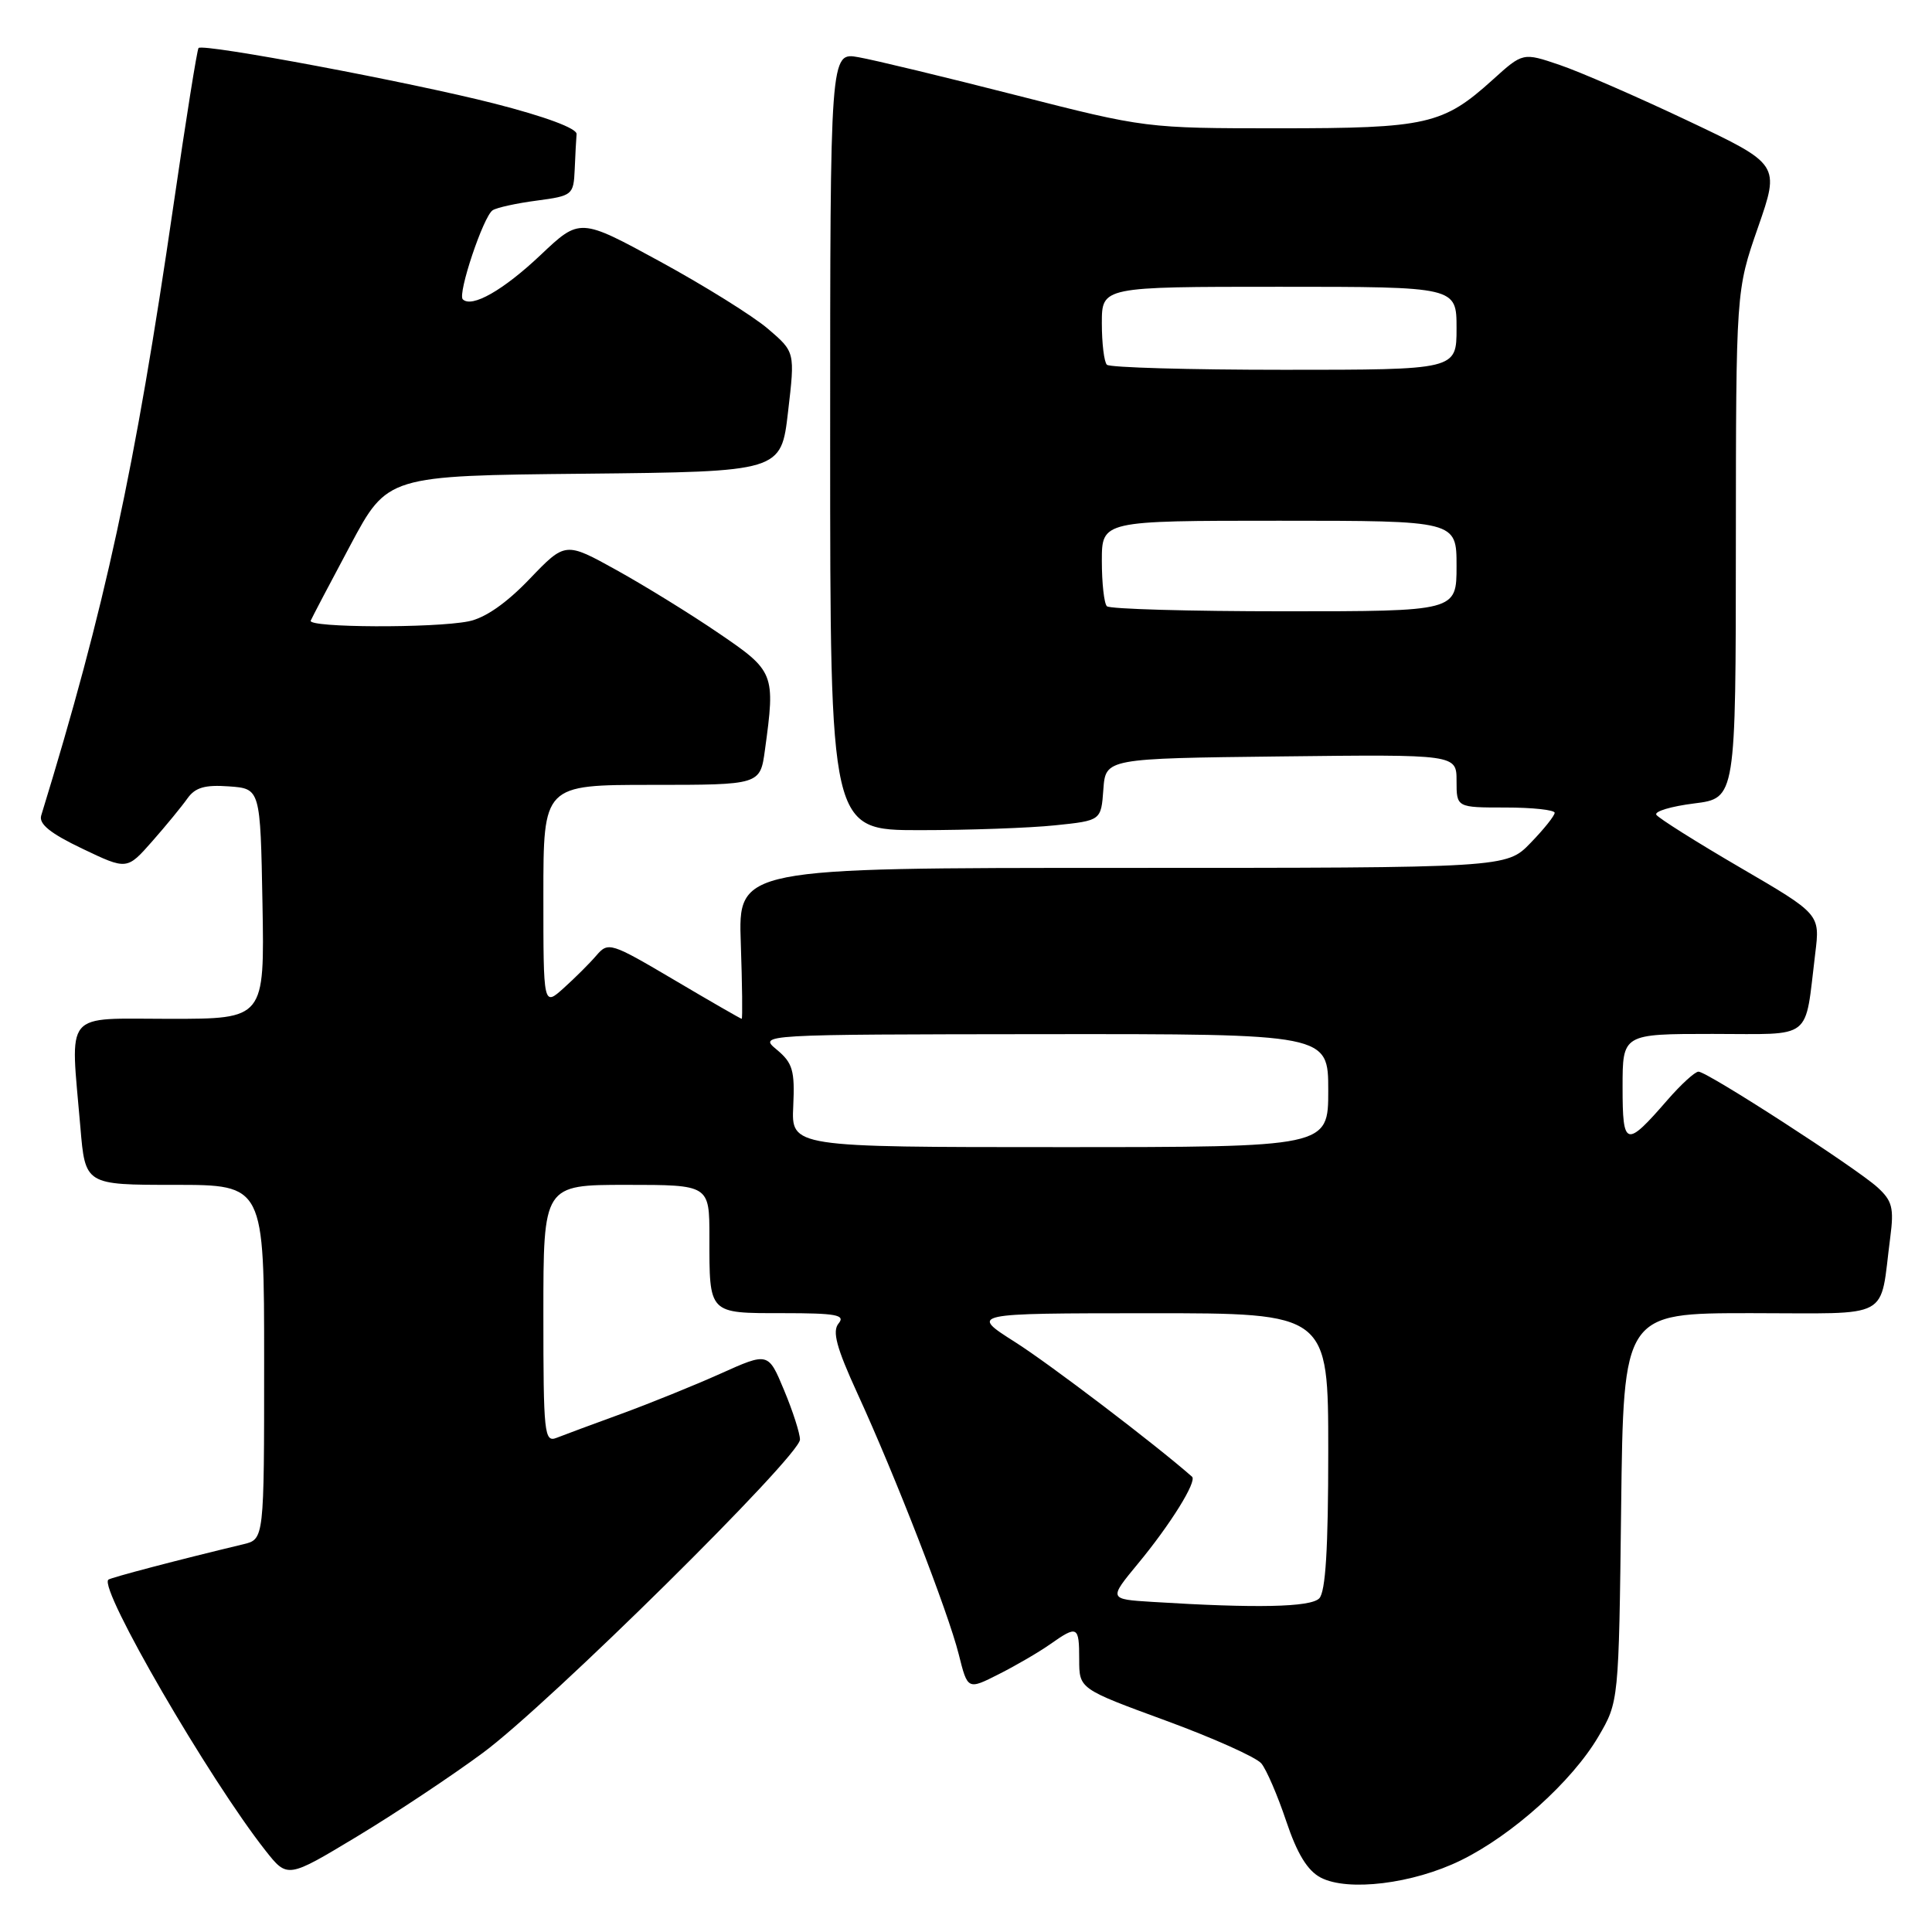 <?xml version="1.0" encoding="UTF-8" standalone="no"?>
<!DOCTYPE svg PUBLIC "-//W3C//DTD SVG 1.1//EN" "http://www.w3.org/Graphics/SVG/1.1/DTD/svg11.dtd" >
<svg xmlns="http://www.w3.org/2000/svg" xmlns:xlink="http://www.w3.org/1999/xlink" version="1.1" viewBox="0 0 256 256">
 <g >
 <path fill="currentColor"
d=" M 193.56 246.51 C 200.37 243.18 208.29 236.06 211.78 230.13 C 214.50 225.50 214.50 225.50 214.81 199.75 C 215.12 174.00 215.12 174.00 231.98 174.00 C 251.01 174.00 249.01 175.09 250.47 163.95 C 250.98 160.06 250.73 159.11 248.78 157.33 C 245.94 154.75 226.22 142.00 225.06 142.00 C 224.59 142.00 222.74 143.69 220.95 145.75 C 215.42 152.12 215.00 152.00 215.00 144.05 C 215.00 137.00 215.00 137.00 226.92 137.00 C 240.43 137.00 239.09 138.05 240.53 126.32 C 241.17 121.13 241.17 121.13 230.57 114.95 C 224.74 111.55 219.75 108.40 219.47 107.96 C 219.20 107.51 221.45 106.84 224.49 106.46 C 230.00 105.77 230.00 105.77 230.01 72.13 C 230.03 38.50 230.03 38.50 232.94 30.14 C 235.85 21.78 235.85 21.78 223.67 16.01 C 216.98 12.84 209.32 9.50 206.65 8.60 C 201.79 6.95 201.79 6.95 197.79 10.57 C 191.20 16.52 189.09 17.00 169.44 17.00 C 151.91 17.00 151.73 16.98 134.66 12.62 C 125.22 10.21 115.81 7.94 113.75 7.58 C 110.00 6.91 110.00 6.91 110.00 58.45 C 110.00 110.00 110.00 110.00 121.85 110.00 C 128.37 110.00 136.45 109.71 139.80 109.36 C 145.90 108.73 145.90 108.73 146.20 104.61 C 146.50 100.50 146.50 100.50 169.75 100.23 C 193.00 99.96 193.00 99.96 193.00 103.48 C 193.00 107.00 193.00 107.00 199.50 107.00 C 203.07 107.00 206.00 107.32 206.00 107.70 C 206.00 108.09 204.56 109.89 202.80 111.70 C 199.61 115.00 199.61 115.00 148.71 115.00 C 97.81 115.00 97.81 115.00 98.16 125.00 C 98.35 130.50 98.40 135.00 98.28 135.00 C 98.16 135.00 94.14 132.69 89.36 129.86 C 80.92 124.88 80.60 124.77 79.02 126.61 C 78.13 127.65 76.18 129.59 74.70 130.92 C 72.00 133.35 72.00 133.35 72.00 118.67 C 72.00 104.00 72.00 104.00 86.36 104.00 C 100.73 104.00 100.73 104.00 101.36 99.36 C 102.75 89.25 102.63 88.93 95.24 83.91 C 91.54 81.38 85.44 77.62 81.71 75.55 C 74.91 71.78 74.91 71.78 70.17 76.72 C 67.10 79.93 64.27 81.90 62.09 82.33 C 57.49 83.25 40.76 83.18 41.17 82.24 C 41.35 81.82 43.71 77.32 46.42 72.25 C 51.34 63.03 51.34 63.03 77.42 62.77 C 103.50 62.50 103.50 62.50 104.42 54.57 C 105.35 46.64 105.35 46.64 101.76 43.57 C 99.79 41.88 93.37 37.88 87.51 34.68 C 76.84 28.86 76.84 28.86 71.62 33.80 C 66.69 38.46 62.51 40.84 61.32 39.66 C 60.61 38.94 64.05 28.66 65.28 27.86 C 65.81 27.51 68.45 26.93 71.13 26.58 C 75.86 25.95 76.00 25.83 76.15 22.47 C 76.23 20.56 76.34 18.44 76.40 17.77 C 76.46 17.01 72.26 15.45 65.50 13.72 C 54.41 10.89 26.94 5.73 26.31 6.36 C 26.12 6.54 24.63 15.88 23.00 27.10 C 17.87 62.32 13.95 80.42 5.46 108.06 C 5.12 109.18 6.67 110.43 10.90 112.45 C 16.82 115.28 16.82 115.28 20.16 111.49 C 22.00 109.40 24.10 106.84 24.84 105.79 C 25.87 104.34 27.17 103.97 30.34 104.20 C 34.50 104.50 34.50 104.50 34.78 119.75 C 35.05 135.00 35.05 135.00 22.53 135.00 C 8.23 135.00 9.32 133.68 10.65 149.35 C 11.29 157.00 11.29 157.00 23.15 157.00 C 35.00 157.00 35.00 157.00 35.00 180.48 C 35.00 203.96 35.00 203.96 32.25 204.62 C 23.73 206.66 14.62 209.05 14.35 209.32 C 13.10 210.56 27.71 235.73 35.17 245.20 C 38.09 248.90 38.09 248.90 47.30 243.35 C 52.36 240.30 59.88 235.30 64.00 232.25 C 72.76 225.77 106.00 192.92 106.00 190.75 C 106.00 189.93 105.06 187.00 103.90 184.22 C 101.80 179.17 101.80 179.17 95.46 182.02 C 91.96 183.59 86.05 185.98 82.30 187.35 C 78.56 188.71 74.71 190.14 73.75 190.52 C 72.12 191.16 72.00 190.00 72.00 174.11 C 72.00 157.00 72.00 157.00 83.00 157.00 C 94.00 157.00 94.00 157.00 94.00 163.92 C 94.00 174.18 93.82 174.00 103.73 174.00 C 110.80 174.00 112.05 174.23 111.12 175.36 C 110.25 176.40 110.83 178.56 113.60 184.61 C 118.65 195.61 125.63 213.59 127.04 219.21 C 128.22 223.93 128.22 223.93 132.36 221.83 C 134.64 220.68 137.69 218.90 139.15 217.87 C 142.77 215.32 143.00 215.44 143.00 219.89 C 143.00 223.78 143.00 223.78 154.45 227.98 C 160.75 230.29 166.46 232.85 167.13 233.66 C 167.81 234.47 169.29 237.91 170.43 241.31 C 171.88 245.64 173.25 247.87 175.00 248.79 C 178.60 250.67 187.22 249.62 193.56 246.51 Z  M 152.70 212.26 C 146.90 211.90 146.90 211.90 150.78 207.20 C 155.09 202.00 158.64 196.28 157.95 195.67 C 153.14 191.43 139.05 180.71 134.50 177.83 C 128.50 174.02 128.50 174.02 152.25 174.01 C 176.00 174.00 176.00 174.00 176.00 192.30 C 176.00 205.20 175.65 210.95 174.80 211.80 C 173.63 212.97 166.42 213.12 152.70 212.26 Z  M 105.11 146.56 C 105.33 141.84 105.03 140.84 102.93 139.09 C 100.50 137.07 100.50 137.07 138.25 137.03 C 176.00 137.00 176.00 137.00 176.00 144.50 C 176.00 152.00 176.00 152.00 140.43 152.00 C 104.85 152.00 104.85 152.00 105.11 146.56 Z  M 146.67 80.33 C 146.30 79.97 146.00 77.27 146.00 74.33 C 146.00 69.00 146.00 69.00 169.50 69.00 C 193.00 69.00 193.00 69.00 193.00 75.00 C 193.00 81.00 193.00 81.00 170.17 81.00 C 157.61 81.00 147.03 80.70 146.67 80.33 Z  M 146.67 48.33 C 146.30 47.97 146.00 45.49 146.00 42.83 C 146.00 38.00 146.00 38.00 169.50 38.00 C 193.00 38.00 193.00 38.00 193.00 43.50 C 193.00 49.00 193.00 49.00 170.17 49.00 C 157.61 49.00 147.03 48.70 146.67 48.33 Z "/>
</g>
</svg>